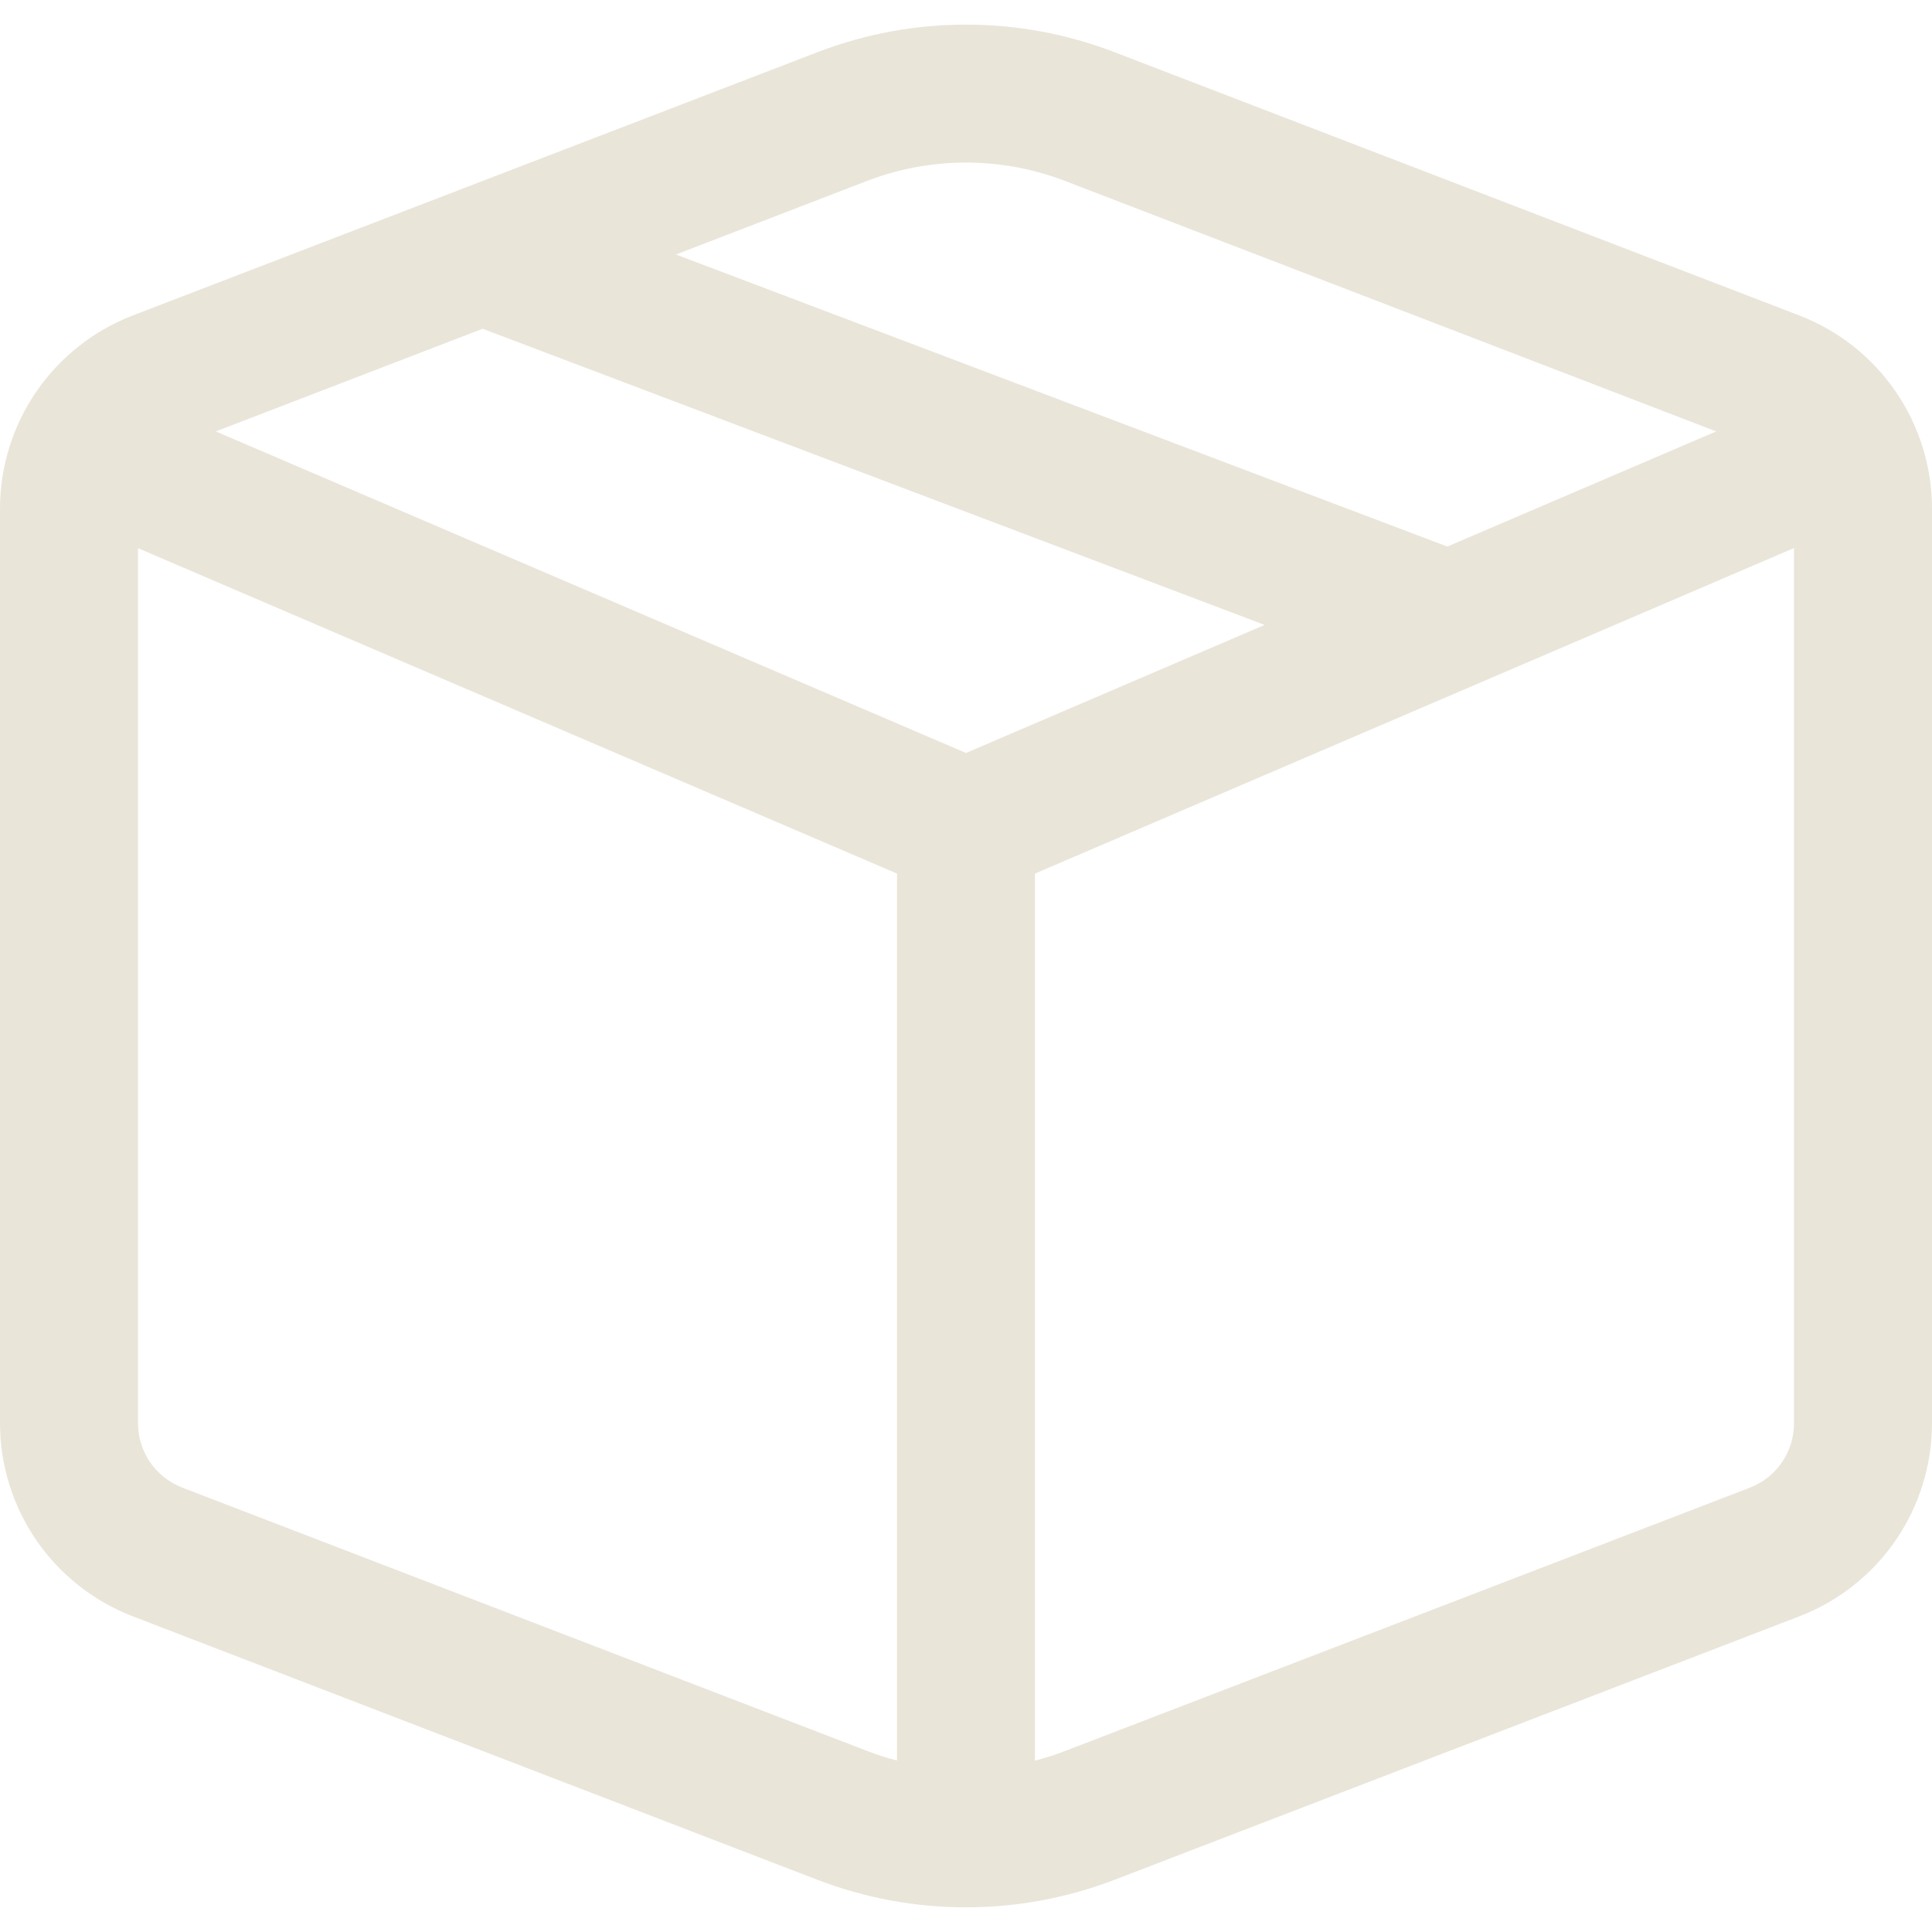 <svg width="30" height="30" viewBox="0 0 30 30" fill="none" xmlns="http://www.w3.org/2000/svg">
<path d="M12.692 0.811C14.178 0.239 15.822 0.239 17.308 0.811L27.941 4.899C28.547 5.133 29.068 5.544 29.436 6.08C29.803 6.616 30 7.25 30 7.899V22.098C30 22.748 29.803 23.382 29.436 23.918C29.068 24.453 28.547 24.865 27.941 25.098L17.308 29.189C15.822 29.76 14.178 29.76 12.692 29.189L2.061 25.098C1.455 24.865 0.933 24.453 0.565 23.918C0.197 23.382 8.60197e-05 22.748 0 22.098V7.899C8.60197e-05 7.25 0.197 6.615 0.565 6.08C0.933 5.544 1.455 5.133 2.061 4.899L12.692 0.811ZM16.539 2.81C15.548 2.429 14.452 2.429 13.461 2.81L10.496 3.952L22.474 8.487L26.649 6.699L16.539 2.81ZM27.857 8.51L16.071 13.565V27.339C16.229 27.299 16.384 27.249 16.539 27.189L27.171 23.101C27.373 23.023 27.547 22.886 27.67 22.707C27.792 22.528 27.857 22.317 27.857 22.1V8.51ZM13.929 27.337V13.565L2.143 8.512V22.098C2.143 22.315 2.208 22.526 2.33 22.705C2.453 22.883 2.627 23.021 2.829 23.099L13.461 27.187C13.614 27.247 13.77 27.297 13.929 27.337ZM3.351 6.699L15 11.692L19.637 9.704L7.494 5.105L3.351 6.699Z" fill="#EAE5D9"/>
</svg>
